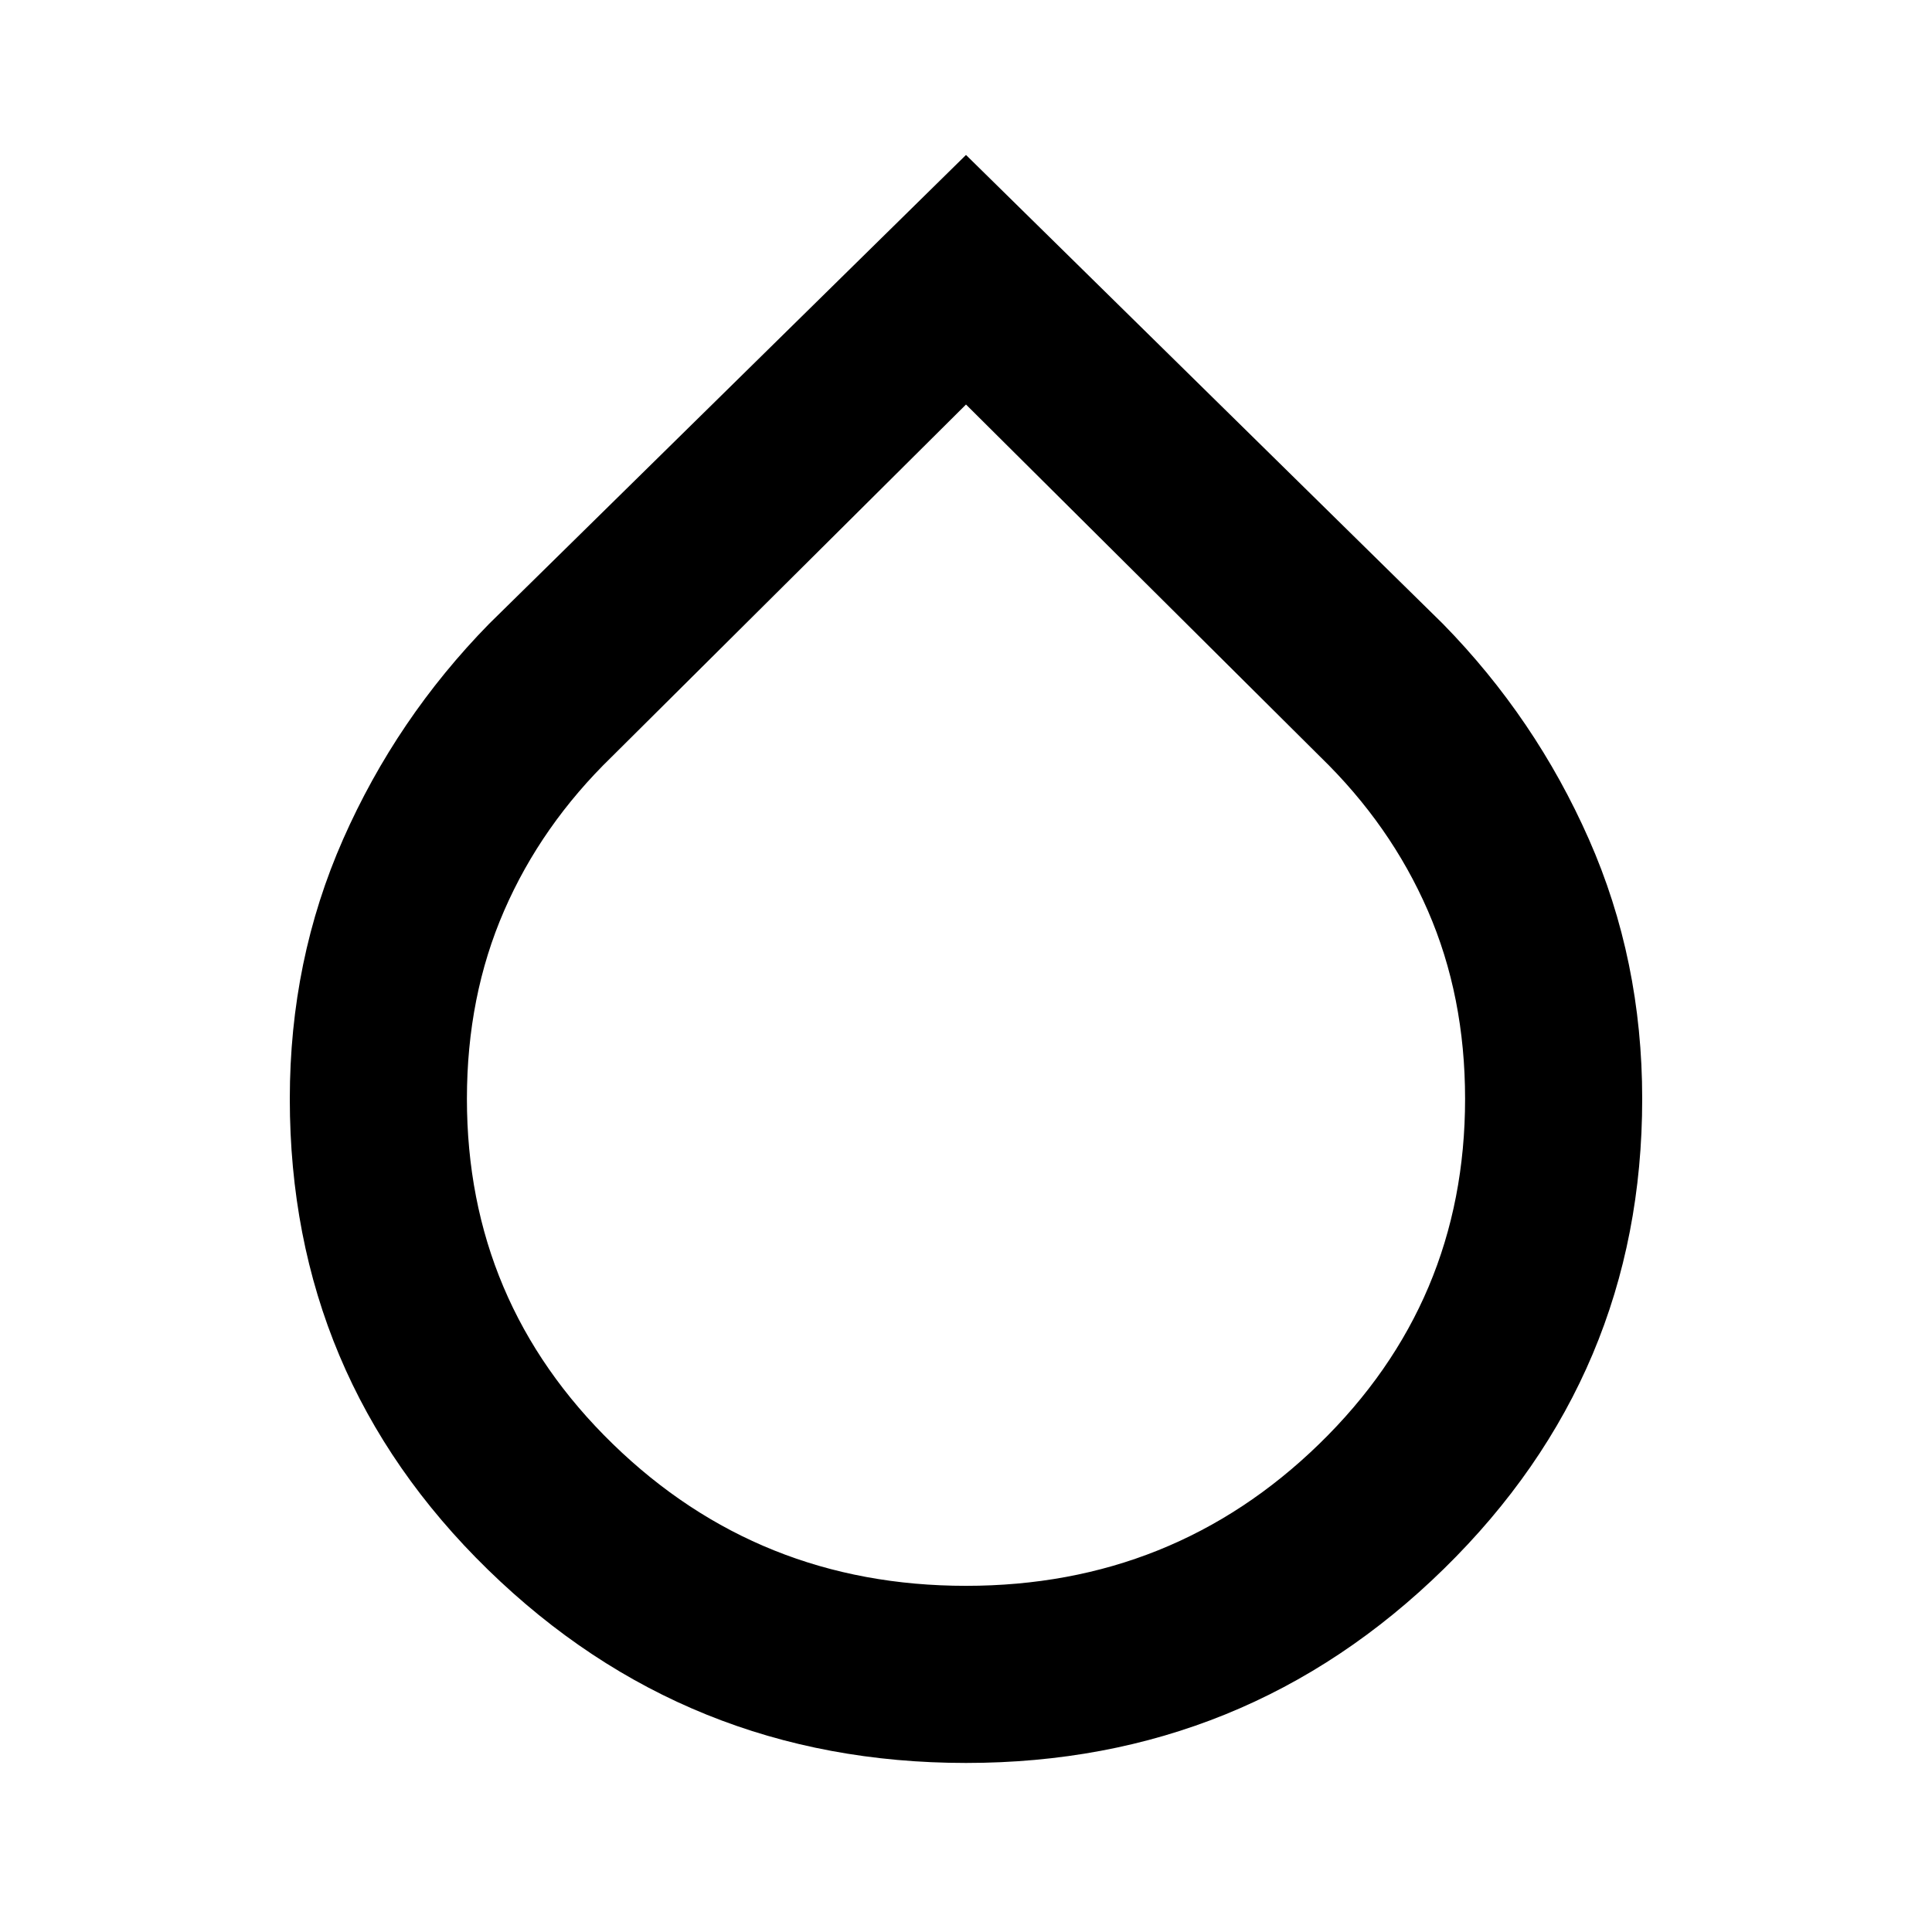 <svg xmlns="http://www.w3.org/2000/svg" height="40" width="40"><path d="M20 36.5q-5.792 0-9.896-4Q6 28.5 6 22.75q0-2.875 1.104-5.375t3.021-4.458L20 3.208l9.875 9.709q1.917 1.958 3.021 4.458Q34 19.875 34 22.75q0 5.708-4.104 9.729Q25.792 36.5 20 36.5Zm0-28.125-7.333 7.292q-1.459 1.416-2.229 3.187-.771 1.771-.771 3.896 0 4.208 3.021 7.146 3.02 2.937 7.312 2.937t7.312-2.937q3.021-2.938 3.021-7.146 0-2.125-.771-3.896-.77-1.771-2.229-3.187Z"/></svg>